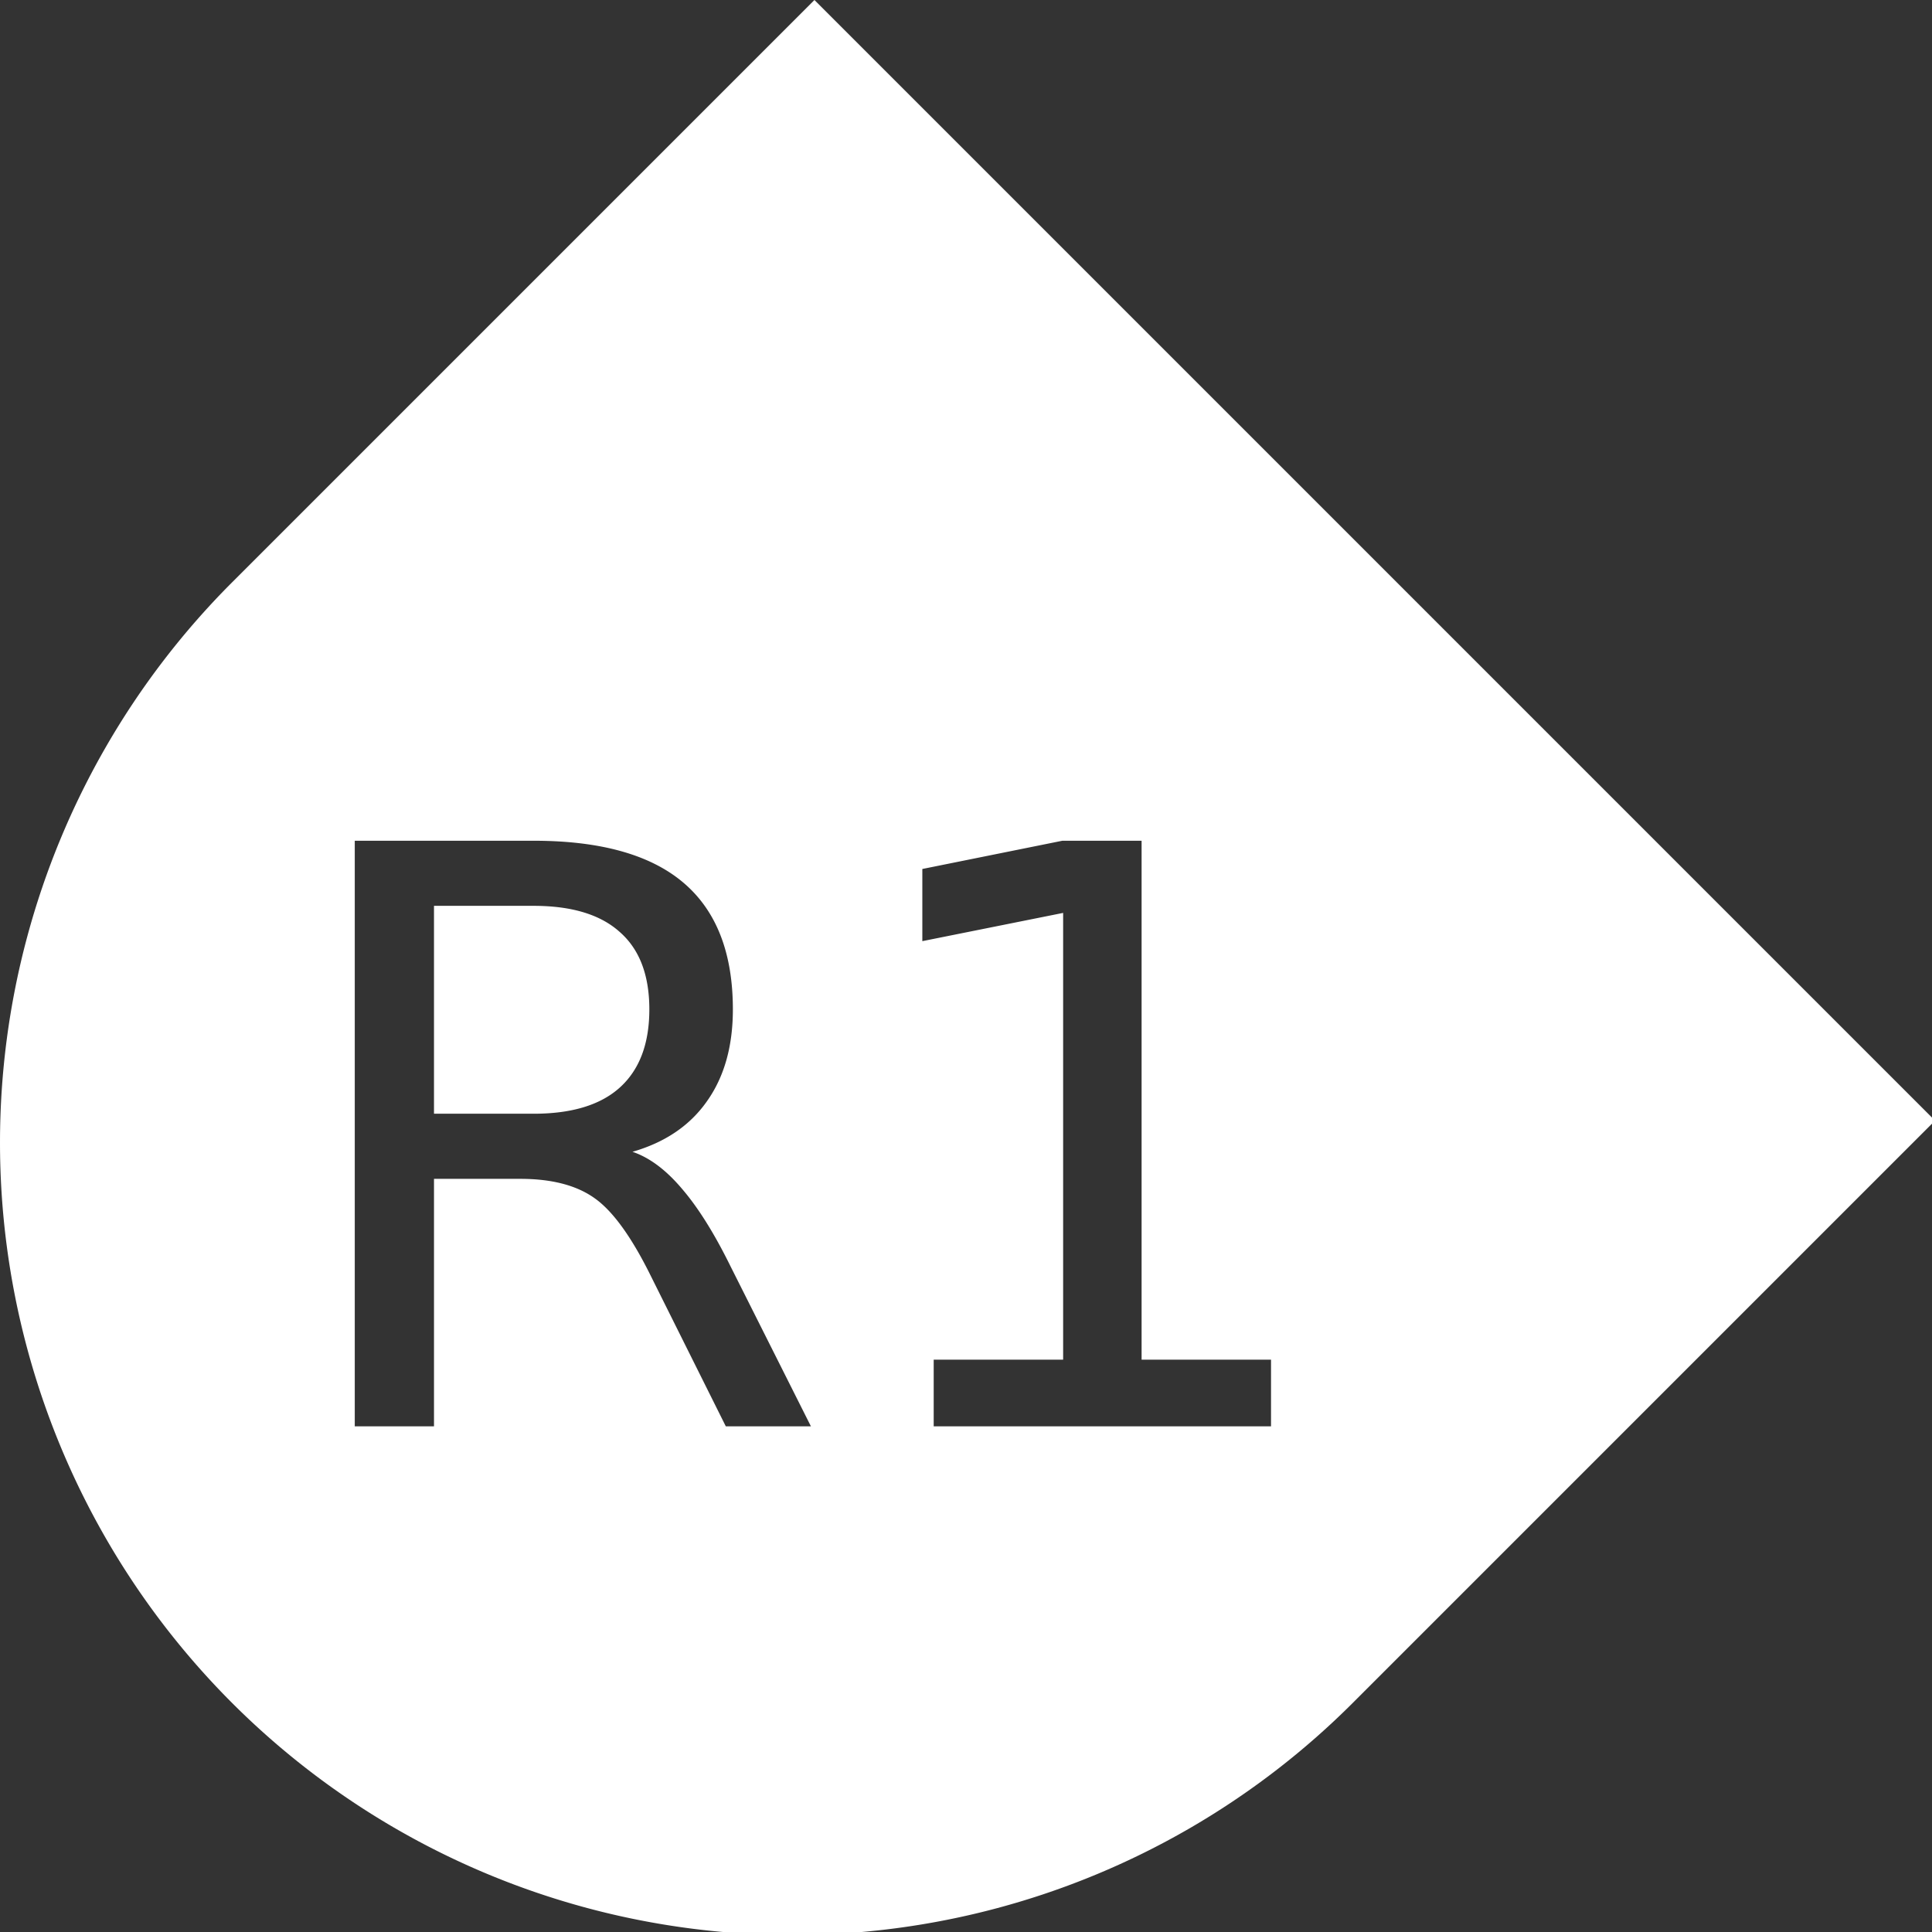 <?xml version="1.0" encoding="UTF-8" standalone="no"?>
<svg
   xmlns:dc="http://purl.org/dc/elements/1.1/"
   xmlns:cc="http://creativecommons.org/ns#"
   xmlns:rdf="http://www.w3.org/1999/02/22-rdf-syntax-ns#"
   xmlns:svg="http://www.w3.org/2000/svg"
   xmlns="http://www.w3.org/2000/svg"
   id="svg8"
   version="1.1"
   viewBox="0 0 67.733 67.733"
   height="256"
   width="256">
  <rect x="0" y="0" width="67.733" height="67.733" fill="#333333" stroke="none"/>
  <defs
     id="defs2" />
  <g
     id="g2125"
     style="display:inline">
    <path
       id="path2117"
       style="fill:#ffffff;stroke-width:5.541;stroke-linecap:round;stroke-linejoin:round;paint-order:stroke markers fill"
       d="M 107.746,0 30.705,77.041 a 104.831,104.831 0 0 0 0,148.254 104.831,104.831 0 0 0 148.254,0 L 256,148.254 Z M 46.934,111.227 h 23.662 c 8.856,0 15.463,1.851 19.822,5.553 4.359,3.702 6.539,9.287 6.539,16.76 0,4.878 -1.141,8.925 -3.424,12.143 -2.249,3.217 -5.535,5.45 -9.859,6.695 2.249,0.761 4.427,2.386 6.537,4.877 2.145,2.491 4.291,5.916 6.436,10.275 L 107.283,188.701 H 96.023 l -9.912,-19.875 C 83.551,163.637 81.06,160.195 78.639,158.5 c -2.387,-1.695 -5.655,-2.543 -9.807,-2.543 H 57.416 v 32.744 H 46.934 Z m 93.613,0 h 10.482 v 68.652 h 17.123 v 8.822 h -44.627 v -8.822 h 17.125 v -59.105 l -18.629,3.736 v -9.547 z m -83.131,8.613 v 27.502 h 13.18 c 5.051,0 8.856,-1.159 11.416,-3.477 2.595,-2.352 3.893,-5.794 3.893,-10.326 0,-4.532 -1.298,-7.939 -3.893,-10.223 -2.56,-2.318 -6.365,-3.477 -11.416,-3.477 z"
       transform="scale(0.265)" />
  </g>
</svg>
